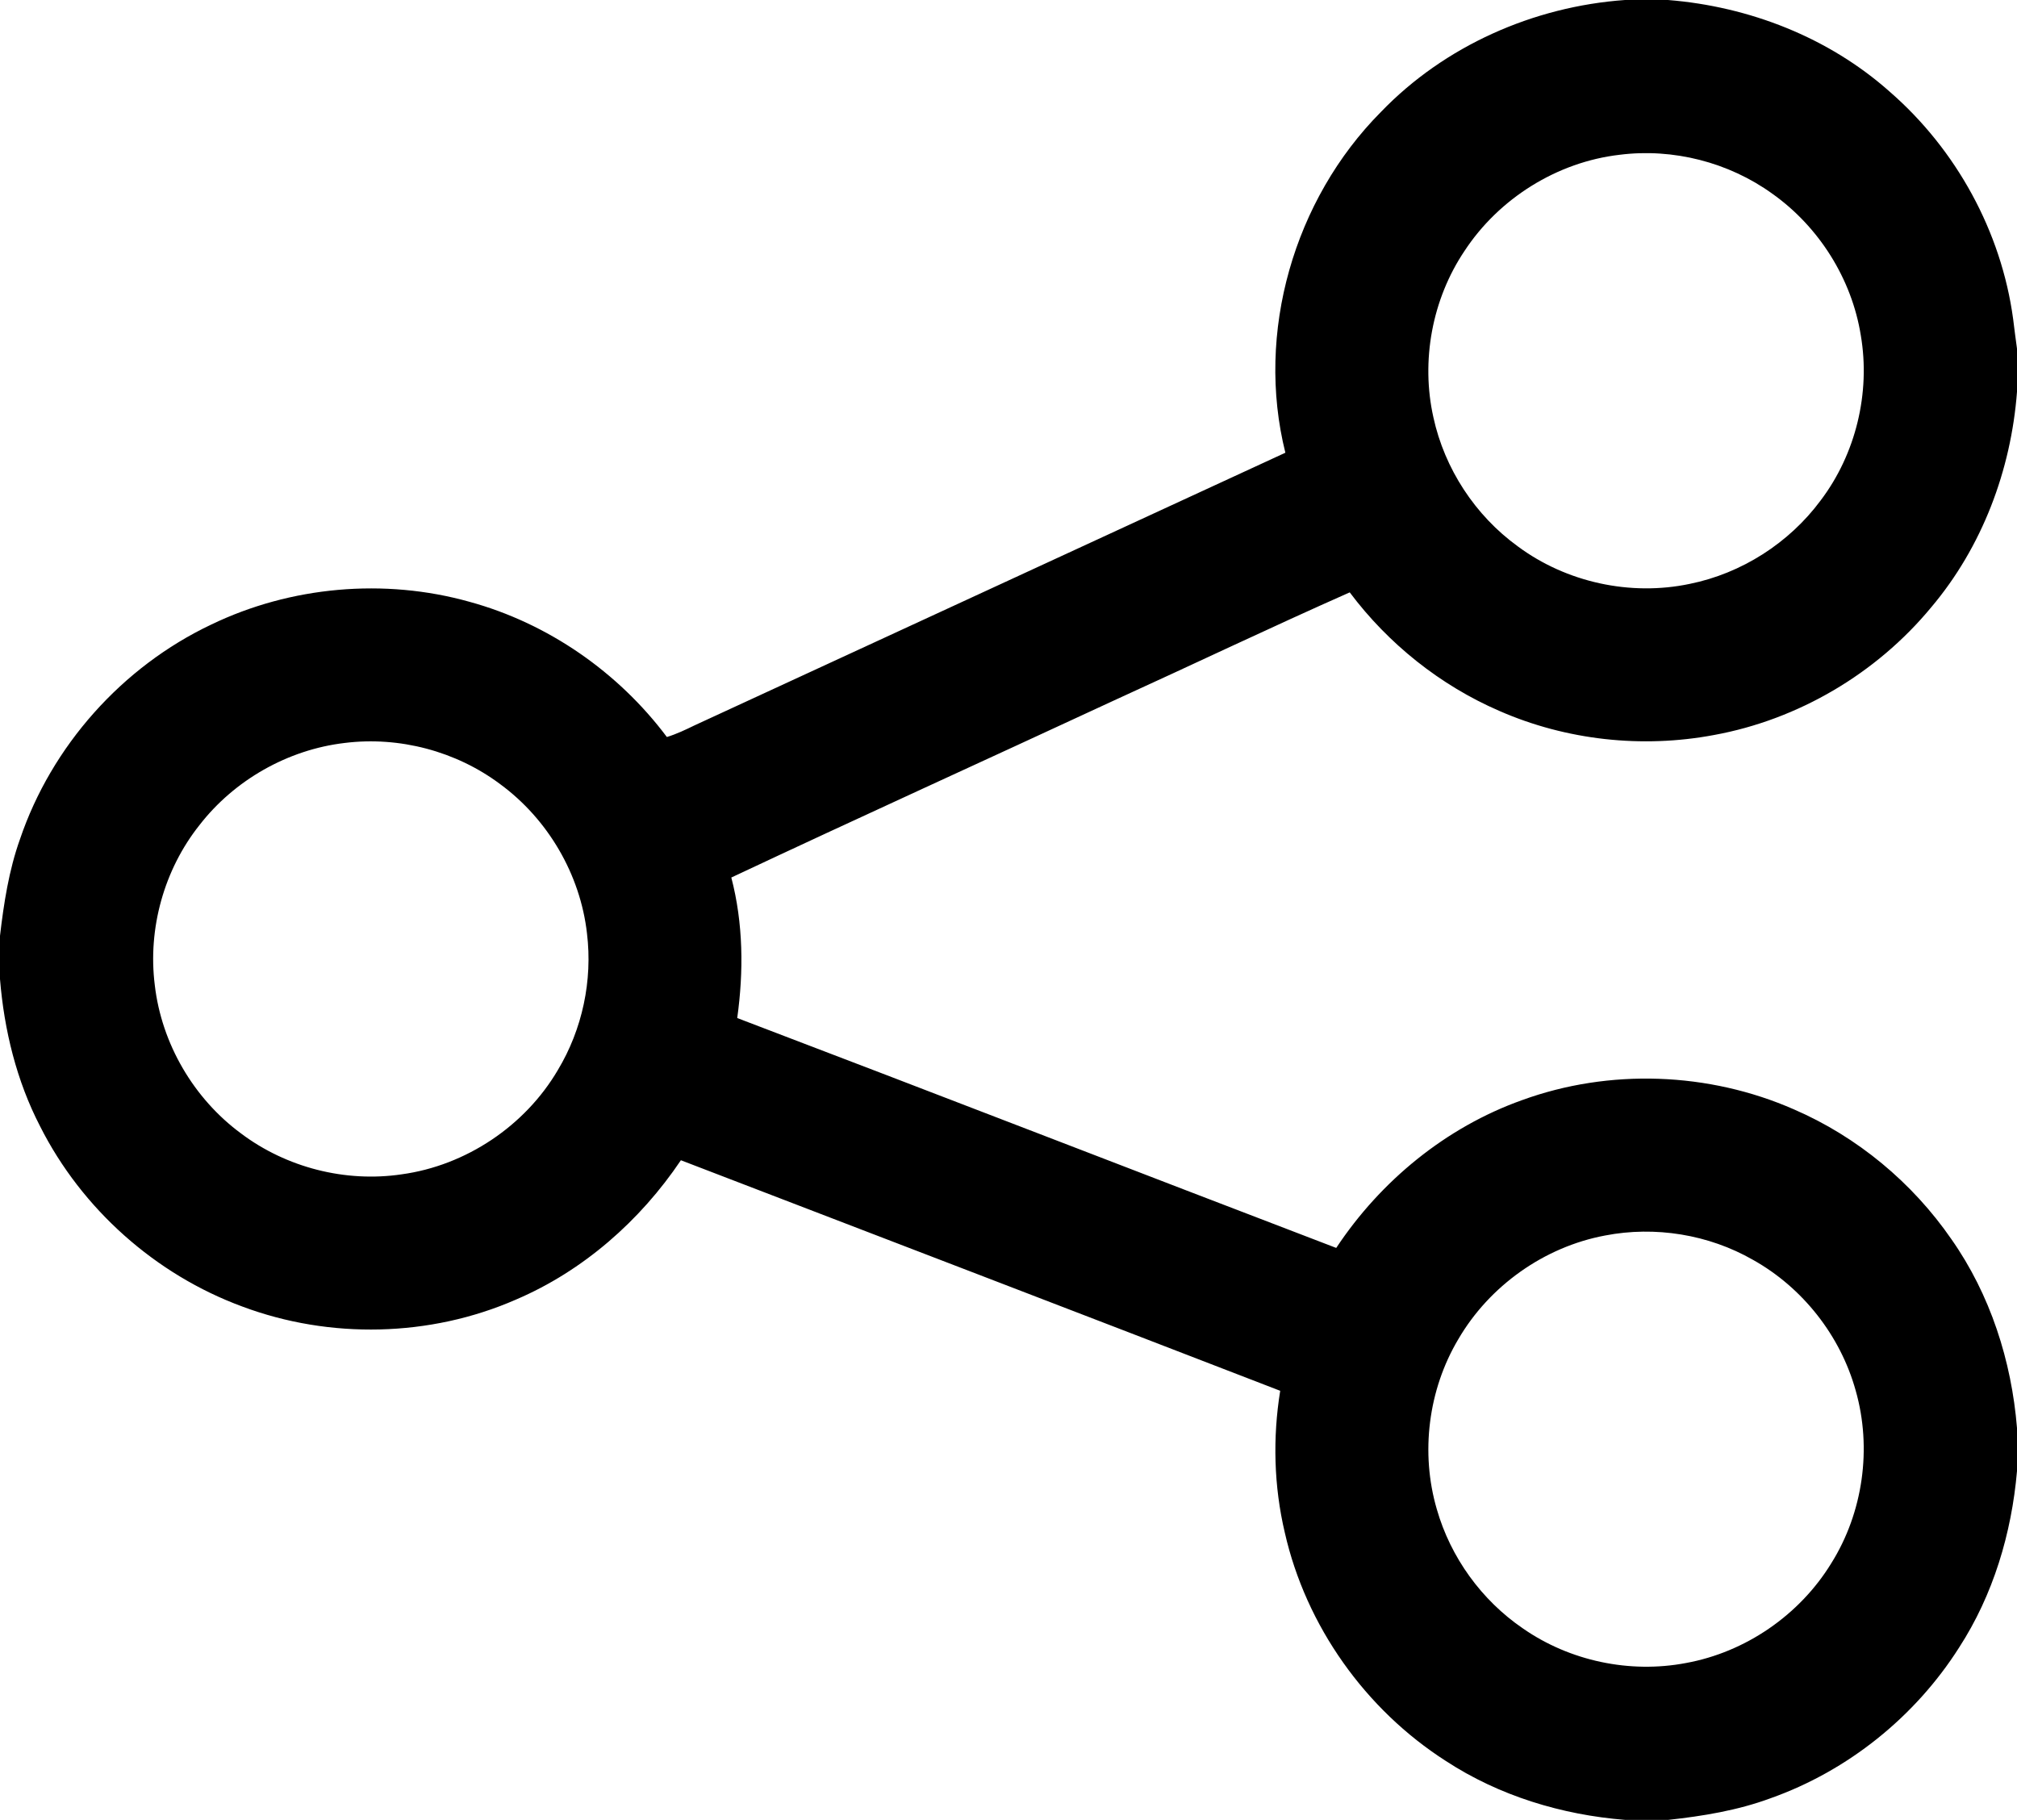 <?xml version="1.0" encoding="UTF-8" ?>
<!DOCTYPE svg PUBLIC "-//W3C//DTD SVG 1.1//EN" "http://www.w3.org/Graphics/SVG/1.1/DTD/svg11.dtd">
<svg width="512pt" height="462pt" viewBox="0 0 512 462" version="1.1" xmlns="http://www.w3.org/2000/svg">
	<g>
		<path d=" M 412.49 0.00 L 423.40 0.00 C 443.98 1.64 464.18 9.48 479.68 23.27 C 496.57 37.94 508.02 58.79 511.02 80.98 C 511.31 83.50 511.67 86.01 512.00 88.52 L 512.00 99.47 C 510.49 119.37 503.14 138.90 490.20 154.20 C 476.34 170.97 456.50 182.68 435.09 186.59 C 416.86 190.02 397.61 187.93 380.61 180.48 C 365.61 173.99 352.42 163.45 342.62 150.38 C 322.54 159.27 302.72 168.74 282.74 177.84 C 250.39 192.86 217.91 207.59 185.64 222.77 C 188.68 234.42 188.79 246.57 187.14 258.44 C 237.87 277.75 288.48 297.40 339.19 316.80 C 350.48 299.77 367.04 286.18 386.34 279.29 C 408.53 271.20 433.79 272.14 455.40 281.64 C 471.46 288.59 485.43 300.20 495.36 314.60 C 505.22 328.65 510.62 345.48 512.00 362.52 L 512.00 373.45 C 510.63 389.26 505.96 404.90 497.29 418.27 C 486.13 435.84 469.04 449.57 449.41 456.52 C 441.07 459.60 432.26 461.04 423.46 462.00 L 412.53 462.00 C 396.45 460.72 380.56 455.90 367.01 447.04 C 346.59 433.97 331.51 412.75 326.14 389.08 C 323.36 377.30 323.04 365.00 324.97 353.07 C 274.29 333.47 223.55 314.04 172.84 294.54 C 162.50 309.91 148.04 322.63 130.94 329.93 C 109.17 339.45 83.74 340.00 61.51 331.68 C 39.47 323.57 20.75 306.90 10.18 285.93 C 4.19 274.36 1.06 261.51 0.00 248.56 L 0.00 237.57 C 0.97 229.28 2.25 220.96 5.06 213.07 C 13.09 189.37 31.01 169.27 53.61 158.56 C 73.81 148.82 97.57 146.72 119.16 152.77 C 139.07 158.21 156.93 170.60 169.28 187.10 C 171.71 186.36 174.01 185.26 176.29 184.15 C 226.28 161.07 276.29 138.02 326.28 114.93 C 318.67 84.45 328.46 50.68 350.50 28.46 C 366.68 11.63 389.28 1.65 412.49 0.00 M 411.15 39.29 C 395.26 41.12 380.49 50.37 371.74 63.73 C 363.53 75.97 360.64 91.59 363.86 105.96 C 366.70 119.00 374.47 130.87 385.28 138.70 C 397.60 147.85 413.88 151.39 428.90 148.23 C 442.07 145.57 454.12 137.87 462.12 127.09 C 471.08 115.29 474.84 99.73 472.35 85.13 C 470.05 70.78 461.72 57.56 449.88 49.17 C 438.81 41.18 424.70 37.58 411.15 39.29 M 87.48 188.61 C 73.07 190.31 59.50 198.01 50.62 209.48 C 41.64 220.78 37.49 235.75 39.29 250.07 C 41.01 264.93 49.16 278.89 61.21 287.76 C 72.71 296.41 87.70 300.23 101.94 298.12 C 118.27 295.89 133.29 285.83 141.62 271.62 C 147.82 261.30 150.46 248.90 149.00 236.95 C 147.31 221.99 139.09 207.96 126.96 199.06 C 115.78 190.69 101.34 186.88 87.48 188.61 M 407.43 313.65 C 391.98 316.54 378.06 326.43 370.16 340.01 C 362.54 352.83 360.54 368.81 364.72 383.12 C 368.21 395.34 376.08 406.23 386.57 413.39 C 398.46 421.67 413.72 424.89 427.95 422.18 C 443.07 419.44 456.79 410.00 464.82 396.91 C 472.93 384.01 475.23 367.65 471.05 353.00 C 467.18 339.08 457.59 326.87 444.97 319.82 C 433.72 313.38 420.15 311.18 407.43 313.65 Z" />
	</g>
</svg>
